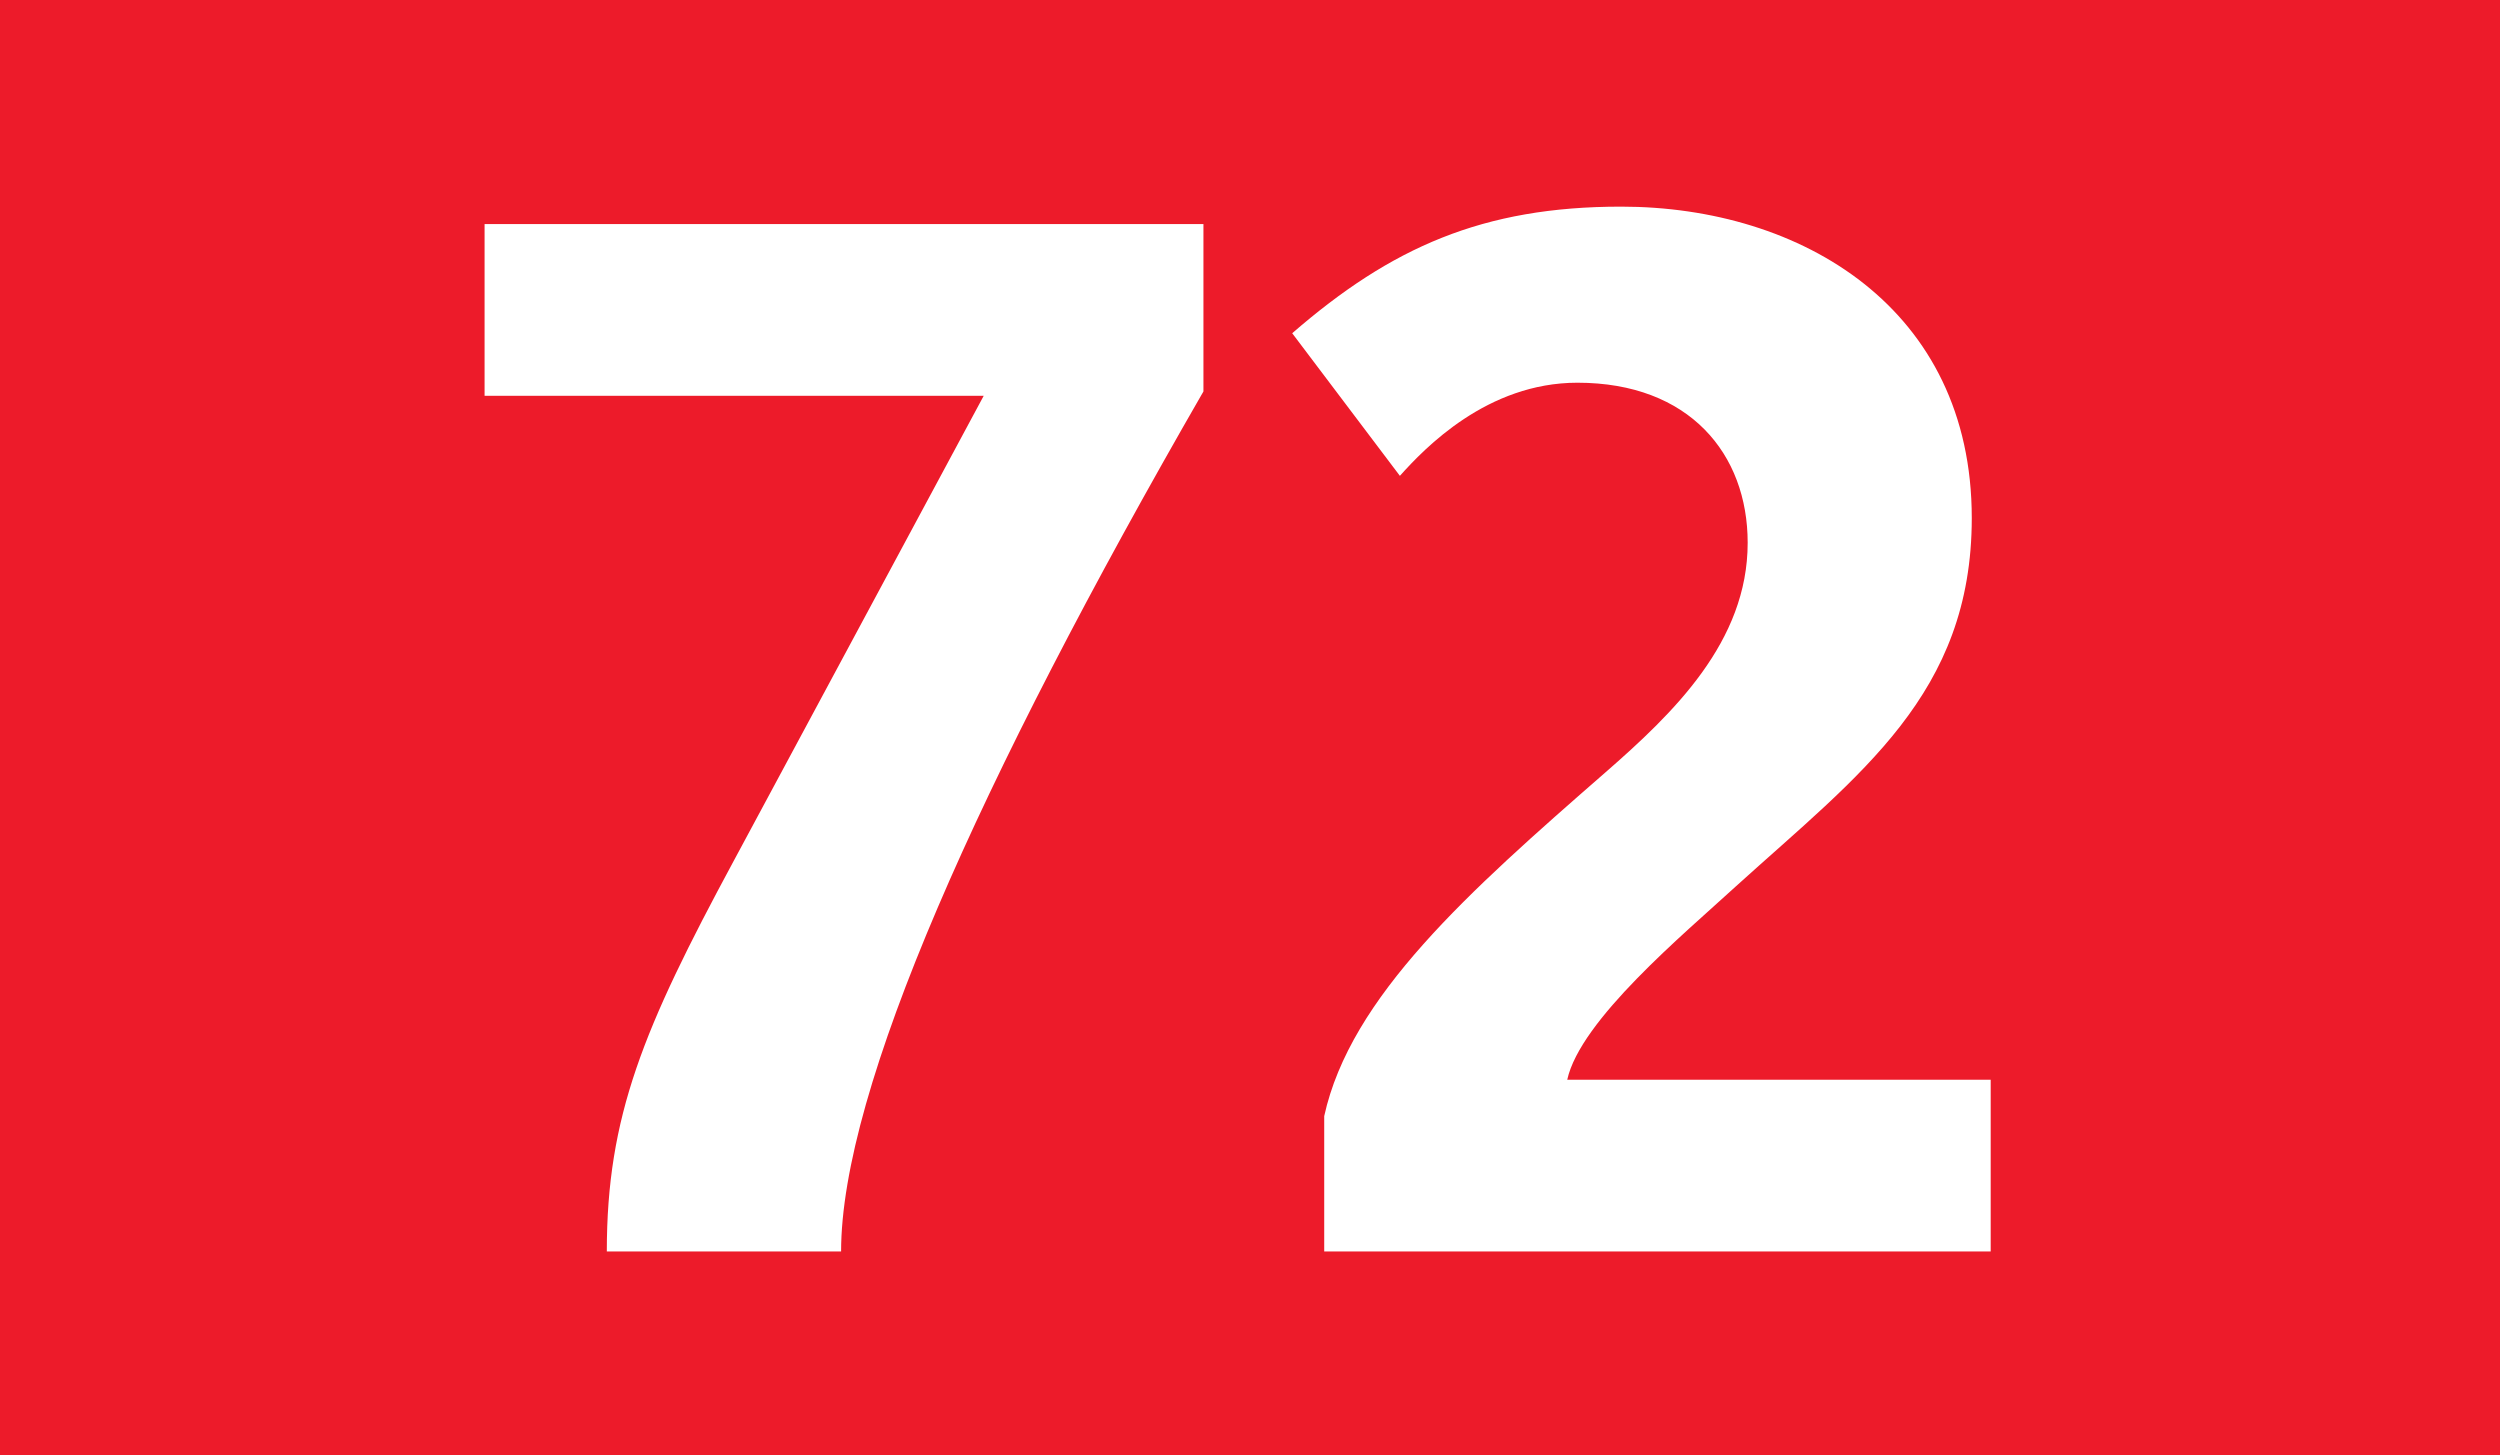 <?xml version='1.0' encoding='utf-8'?>
<svg xmlns="http://www.w3.org/2000/svg" height="1000" id="Calque_1" version="1.1" width="1718" xml:space="preserve">
<rect height="1000" style="fill:#ED1B2A;" width="1718" />
<g>
	<path d="M578.002,860h-161c0-93,25-153,87-268l172-320h-343V154h494v115   C672.002,538,578.002,749,578.002,860z" style="fill:#FFFFFF;" />
	<path d="M910,860v-93c18-82,99-154,193-236c47-41,98-90,98-158c0-61-40-110-117-110c-62,0-105,45-122,64   l-74-98c68-59,131-87,226-87c124,0,241,70,241,214c0,121-77,176-162,253c-36,33-107,92-116,133h291v118H910z" style="fill:#FFFFFF;" />
</g>
</svg>